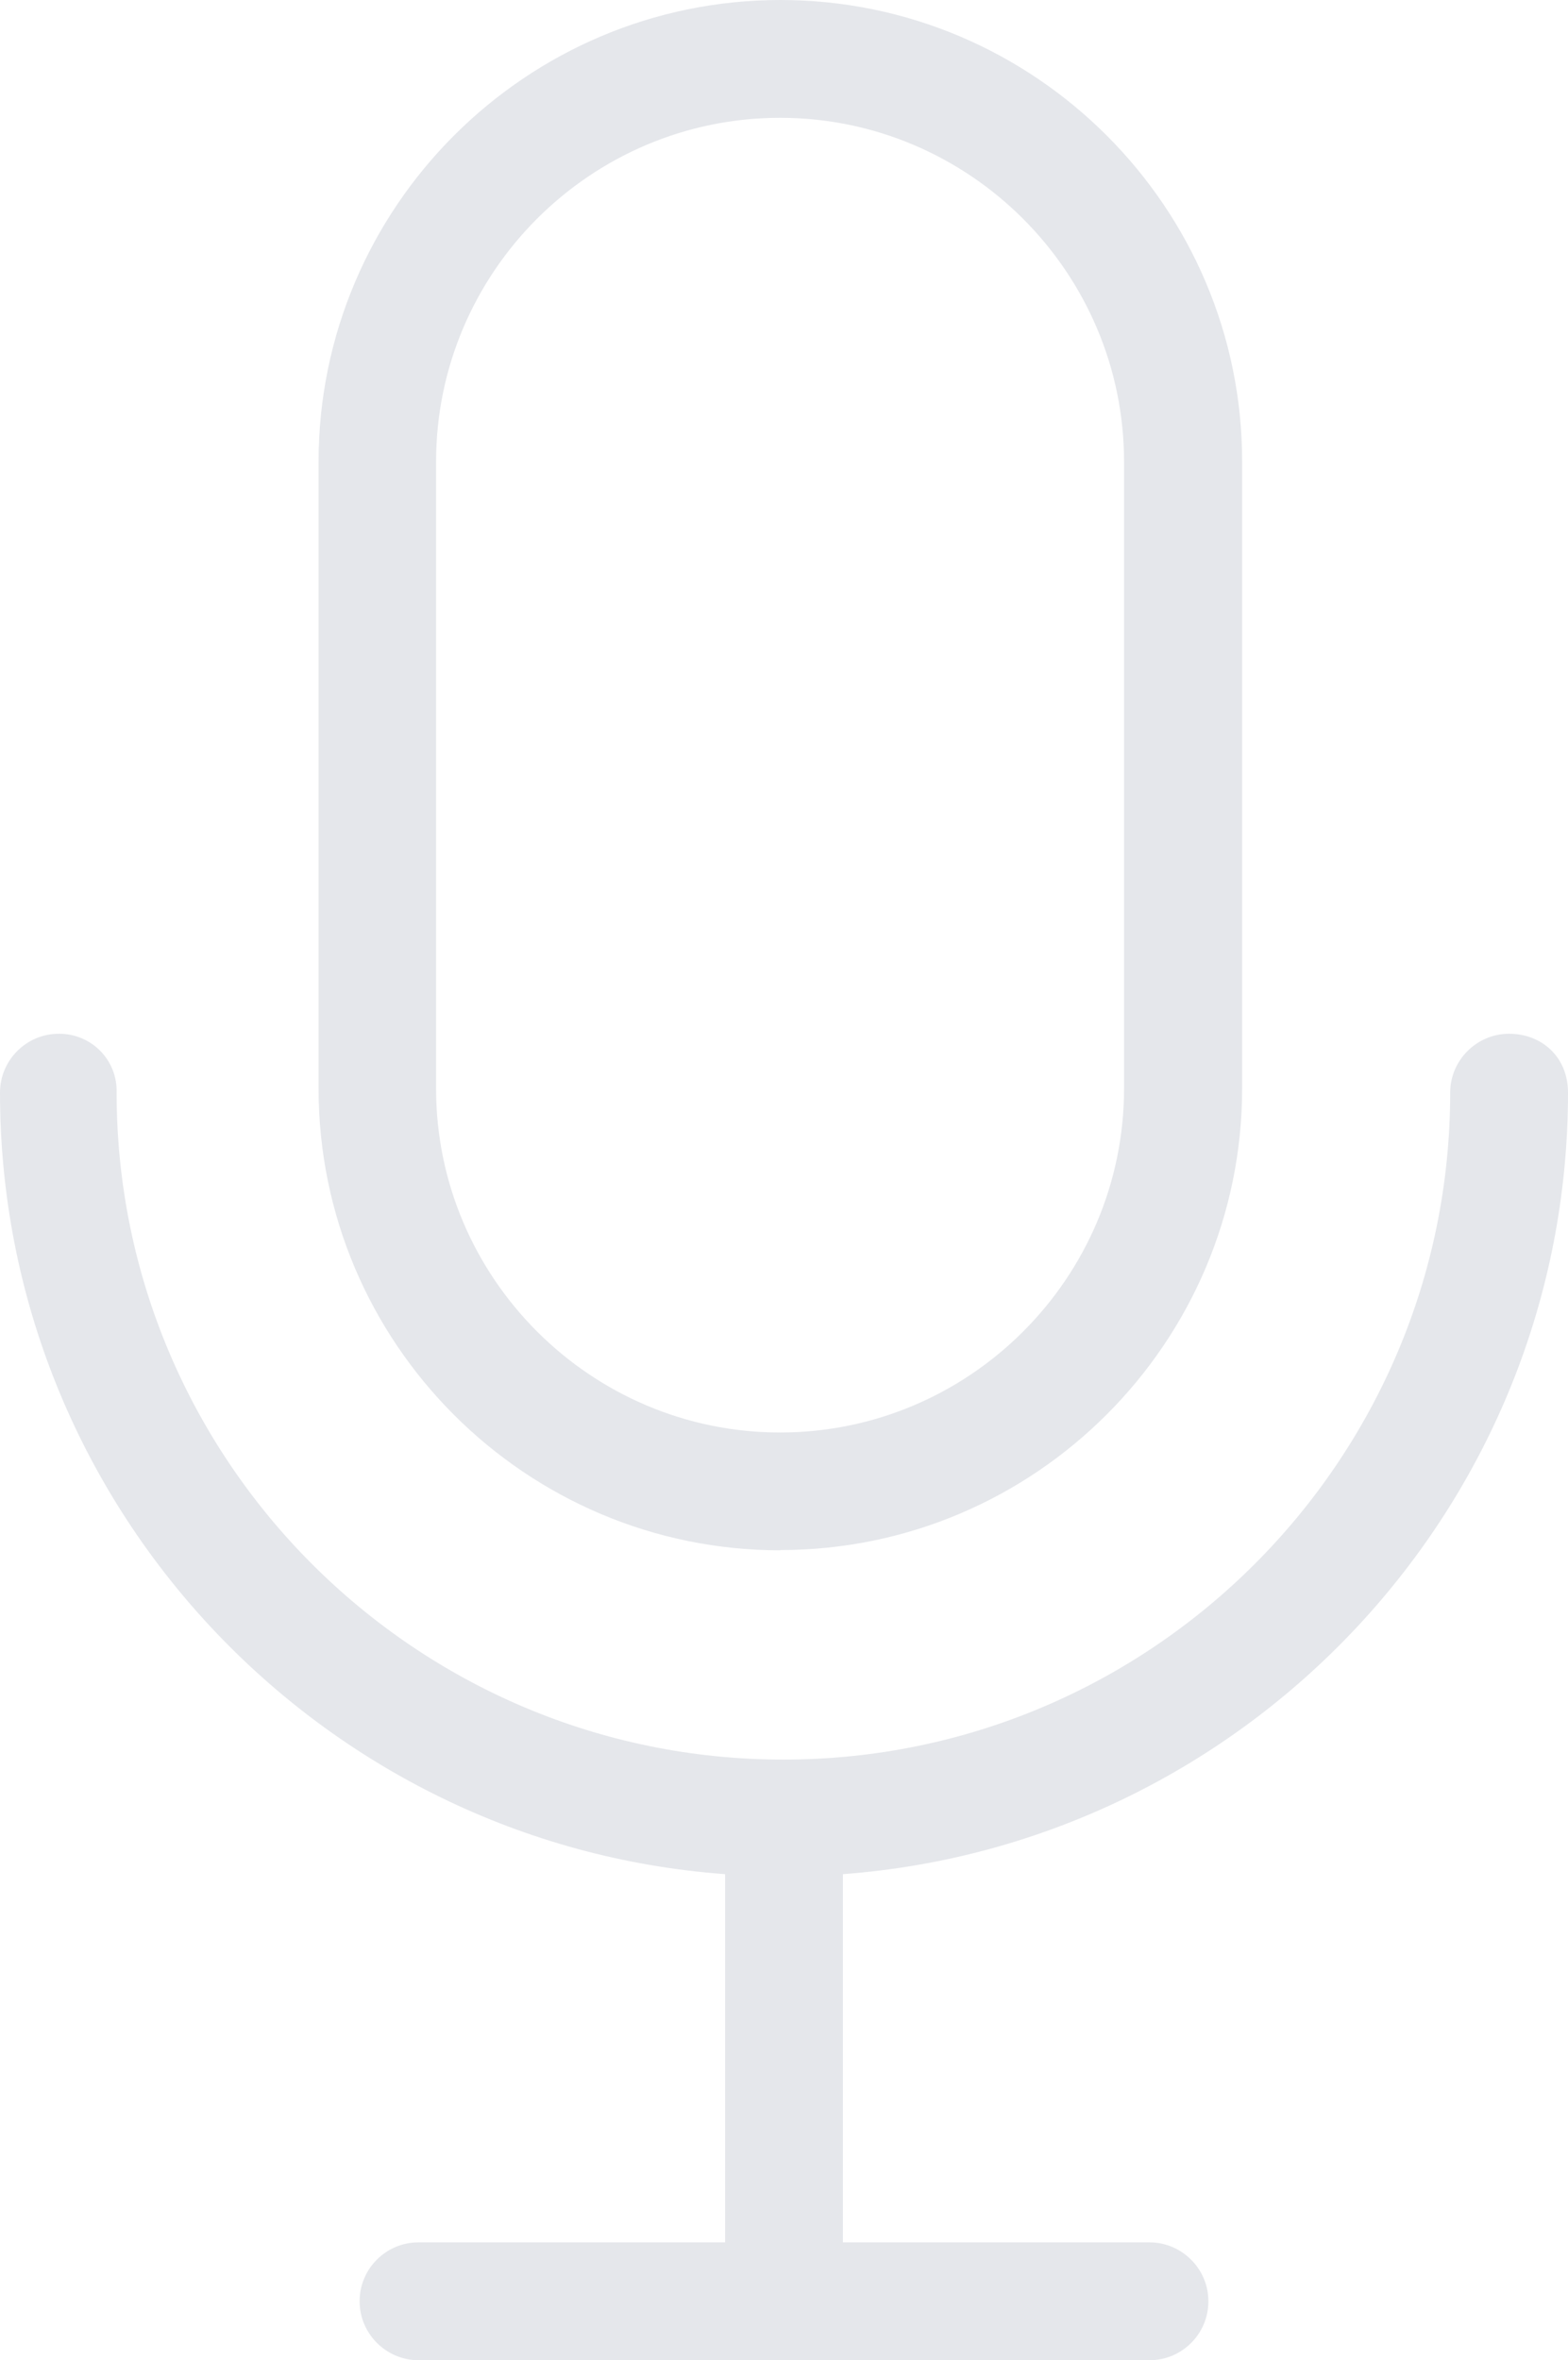 <?xml version="1.0" encoding="UTF-8"?>
<svg id="Livello_2" data-name="Livello 2" xmlns="http://www.w3.org/2000/svg" viewBox="0 0 531.53 799.92">
  <defs>
    <style>
      .cls-1 {
        fill: #e5e7eb;
      }
    </style>
  </defs>
  <g id="Capa_1" data-name="Capa 1">
    <path class="cls-1" d="M264.53,525.34c86.26,0,156.54-70.28,156.54-156.54v-212.35C421.07,70.28,350.79,0,264.53,0S107.99,70.28,107.99,156.54v212.35c0,86.36,70.28,156.54,156.54,156.54v-.1ZM147.82,156.54c0-64.29,52.41-116.61,116.61-116.61s116.61,52.41,116.61,116.61v212.35c0,64.29-52.41,116.61-116.61,116.61s-116.61-52.41-116.61-116.61v-212.35h0Z"/>
    <path class="cls-1" d="M19.97,350.36c-11.08,0-19.97,8.99-19.97,19.97,0,139.77,108.52,254.78,245.8,264.86v124.79h-103.93c-11.08,0-19.97,8.99-19.97,19.97s8.99,19.97,19.97,19.97h247.79c11.08,0,19.97-8.99,19.97-19.97s-8.99-19.97-19.97-19.97h-103.93v-124.79c137.27-10.28,245.8-125.09,245.8-264.86,0-12.19-8.99-19.97-19.97-19.97s-19.97,8.99-19.97,19.97c0,124.59-101.33,226.03-226.03,226.03S39.53,495.02,39.53,370.32c.3-11.08-8.49-19.97-19.57-19.97h0Z"/>
  </g>
</svg>